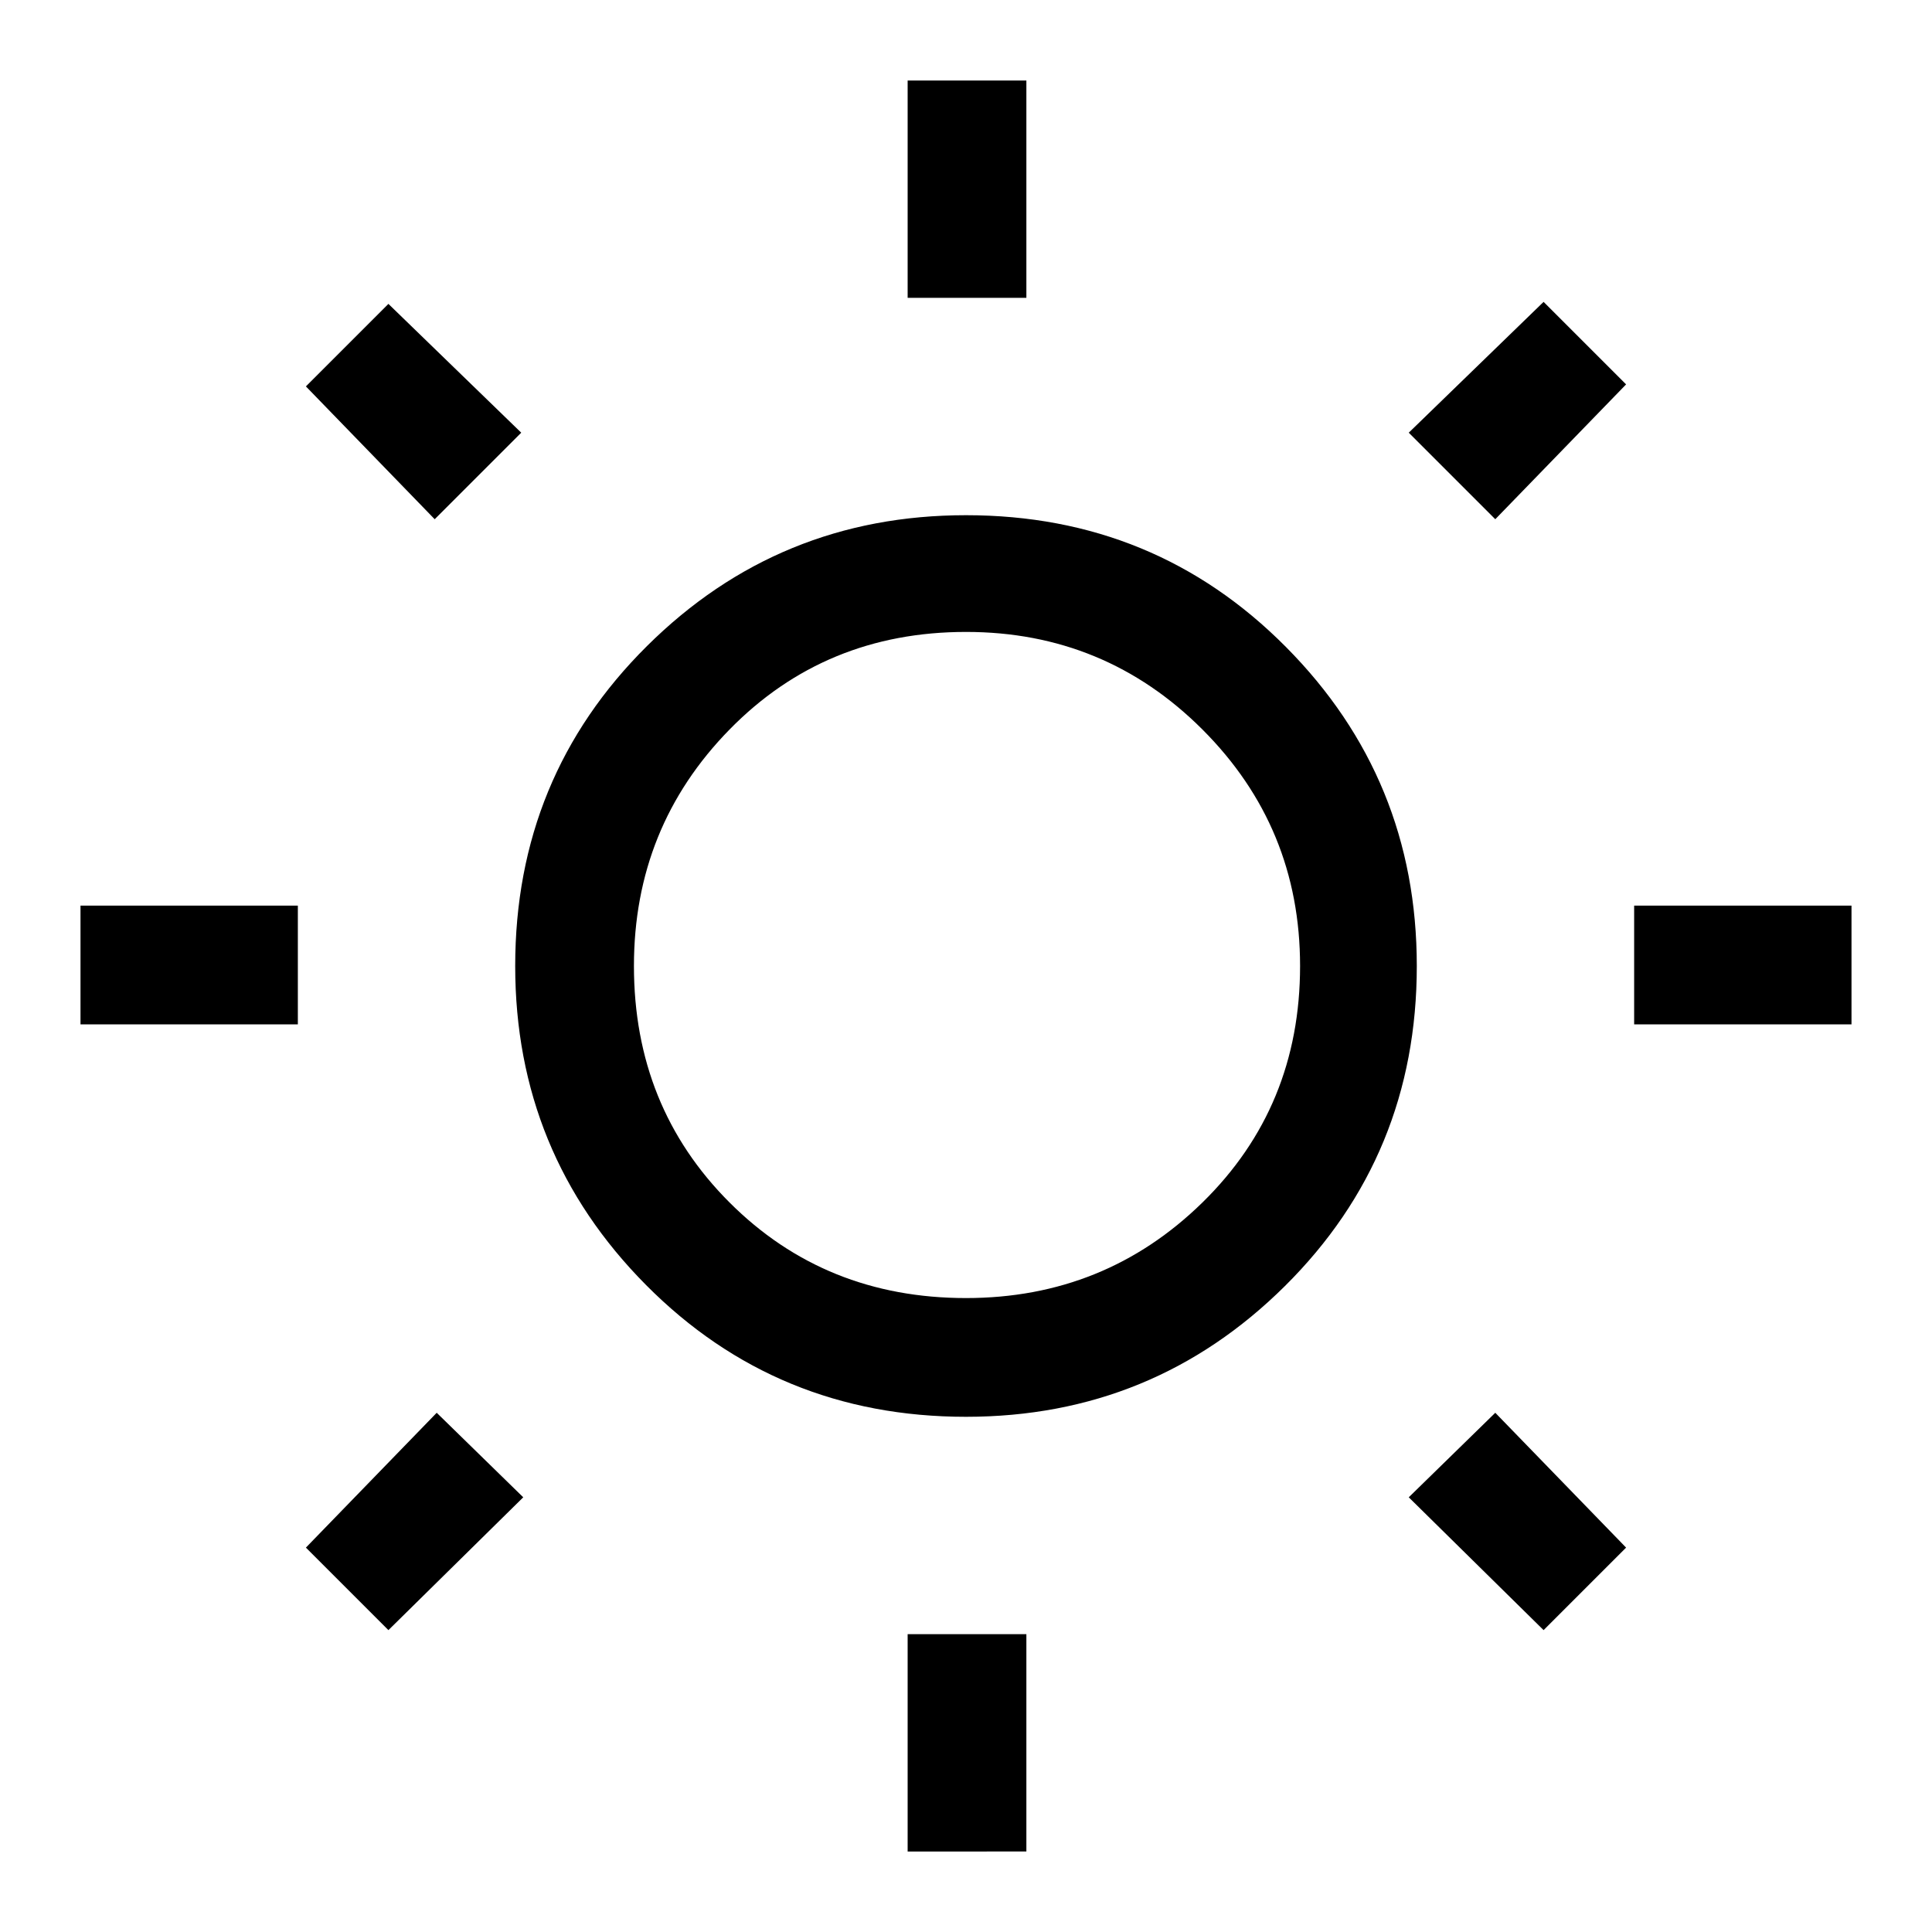 <svg xmlns="http://www.w3.org/2000/svg" height="48" width="48"><path d="M22.55 7.4V2h2.95v5.4Zm0 38.6v-5.4h2.95V46ZM40.6 25.45V22.5H46v2.95Zm-38.6 0V22.5h5.4v2.95ZM37.15 12.9 35 10.75l3.35-3.25 2.05 2.05ZM9.65 40.5 7.6 38.45l3.25-3.35L13 37.2Zm28.7 0L35 37.2l2.15-2.1 3.25 3.35ZM10.8 12.9 7.6 9.6l2.05-2.05 3.3 3.2ZM24 35.2q-4.7 0-7.95-3.275T12.8 24q0-4.7 3.275-7.95T24 12.8q4.7 0 7.95 3.275T35.2 24q0 4.7-3.275 7.95T24 35.2Zm0-2.95q3.45 0 5.875-2.375T32.3 24q0-3.45-2.425-5.875T24 15.7q-3.5 0-5.875 2.425T15.75 24q0 3.5 2.375 5.875T24 32.25ZM24 24Z"/></svg>
